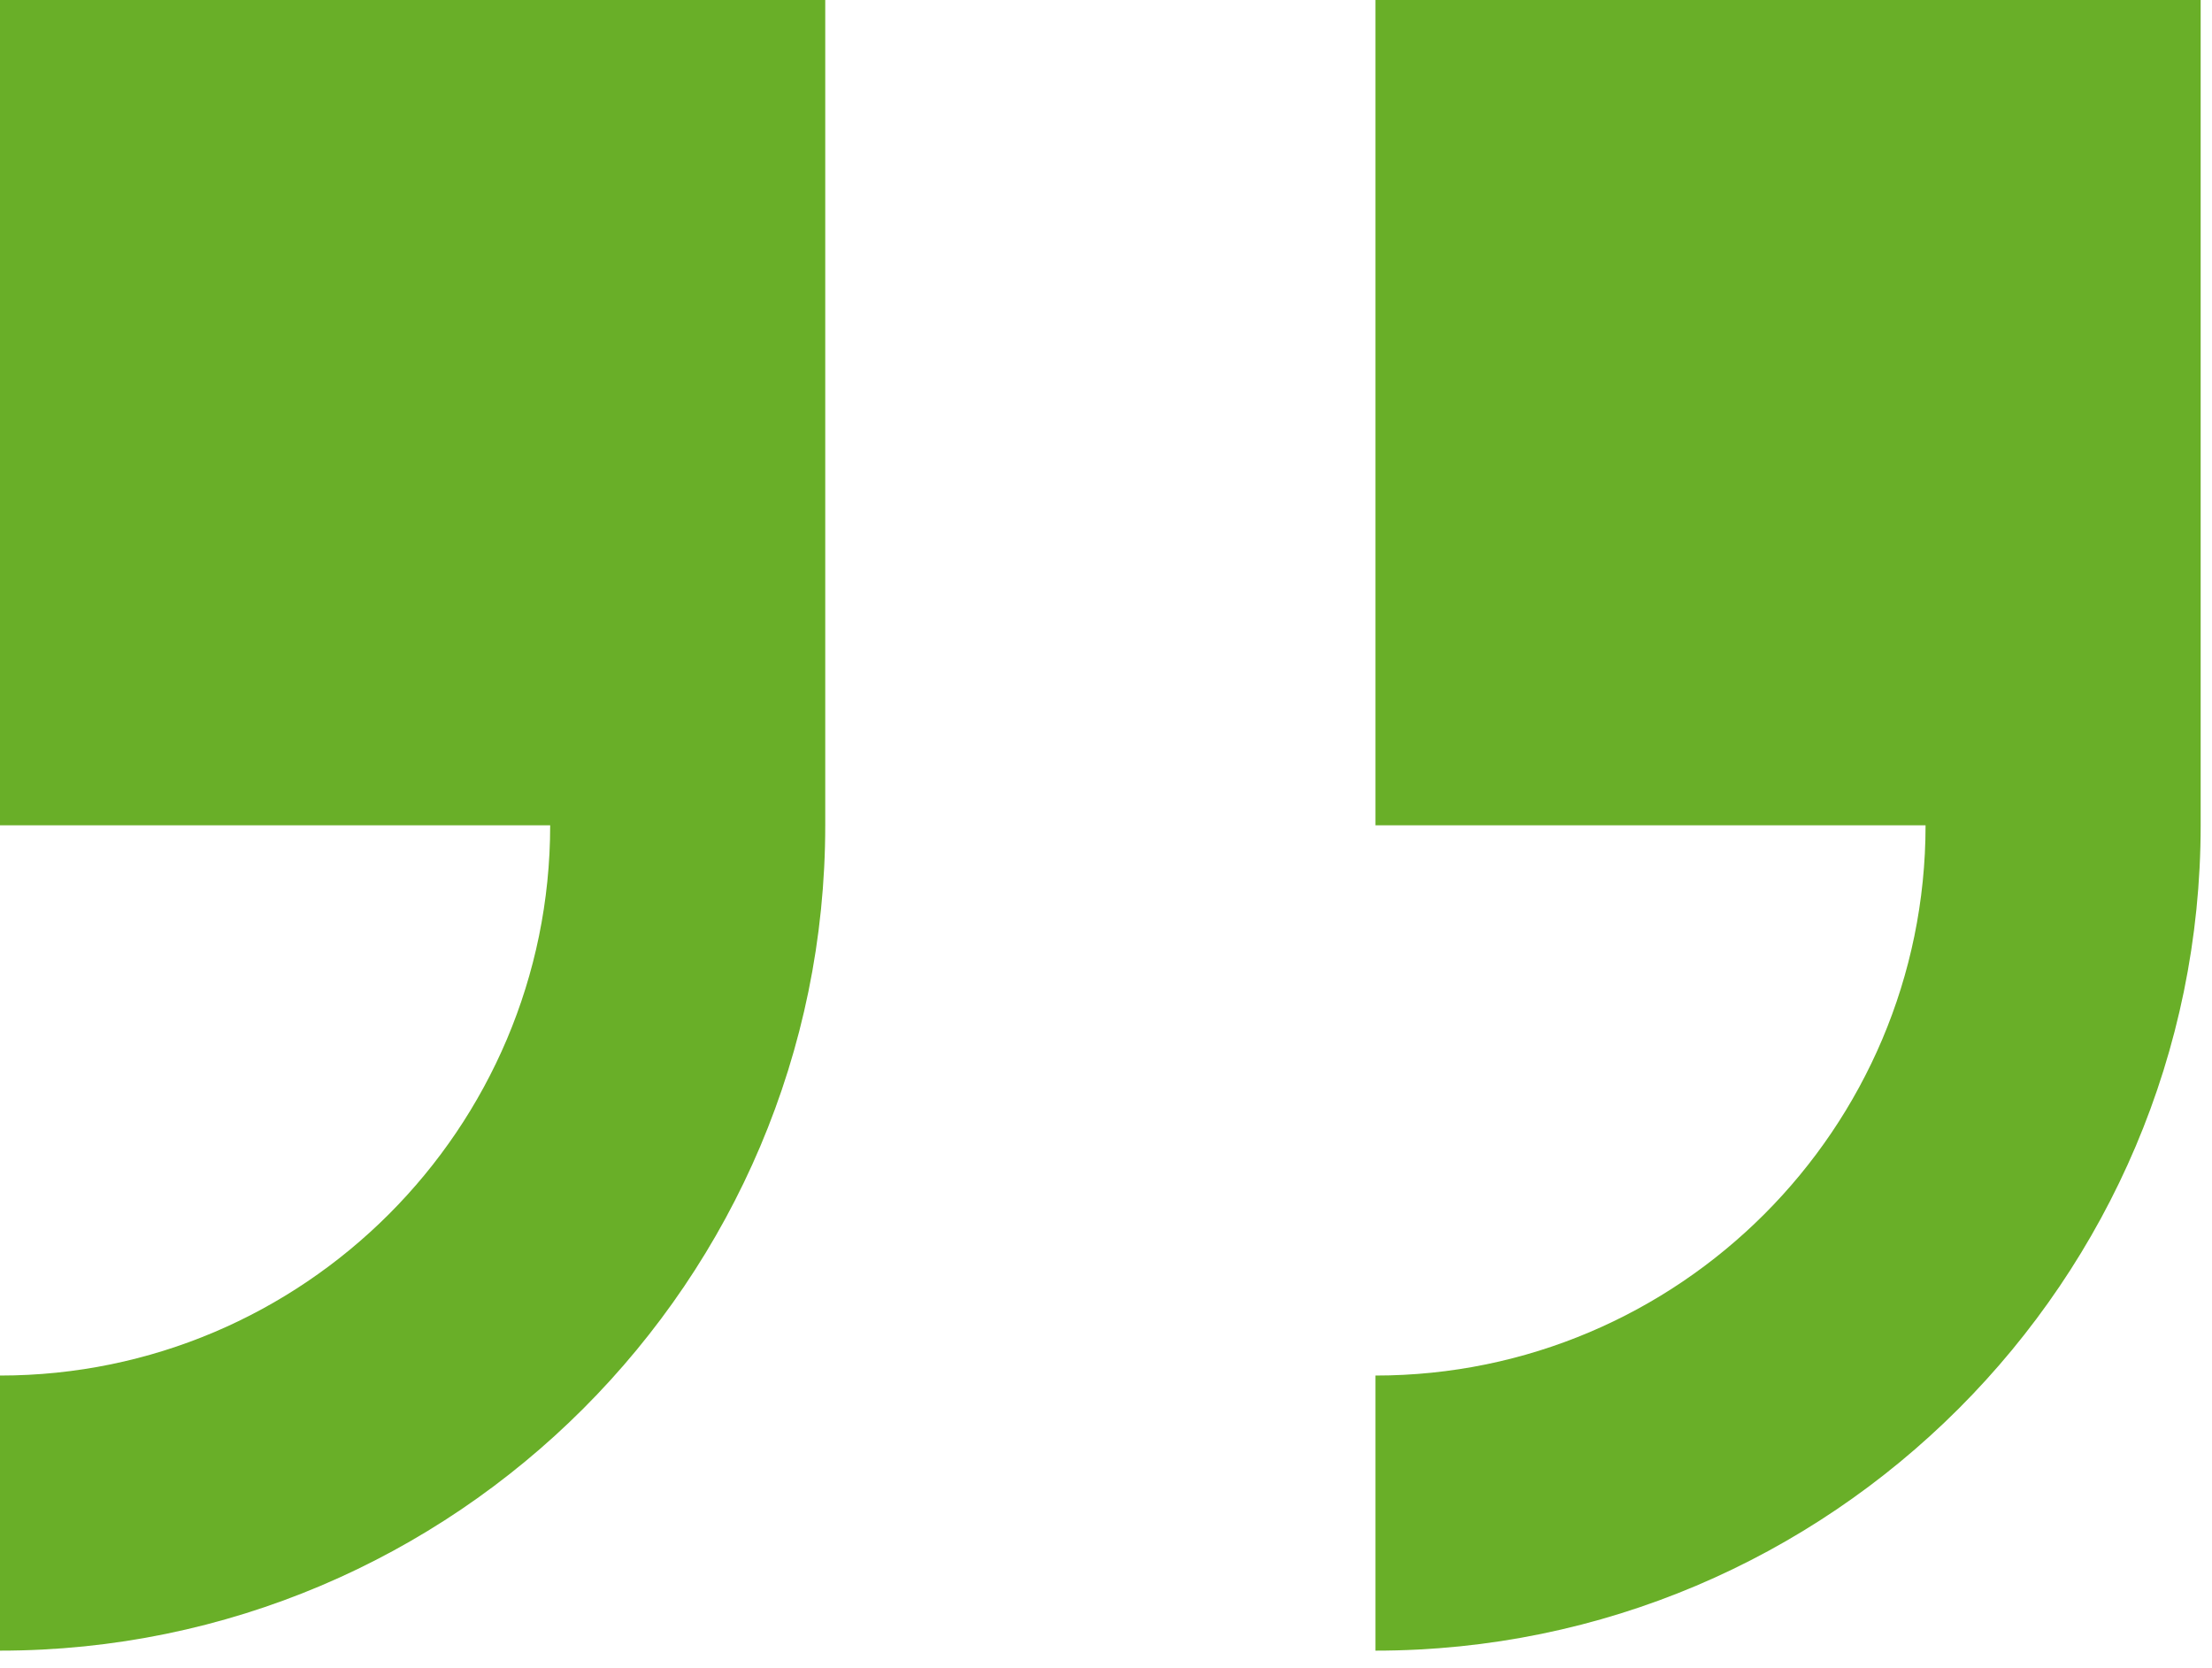 <svg width="65" height="49" viewBox="0 0 65 49" fill="none" xmlns="http://www.w3.org/2000/svg">
<path d="M0 0L0 24.25L16.167 24.25C16.167 33.162 8.92 40.417 0 40.417L0 48.5C13.372 48.5 24.25 37.622 24.25 24.25L24.25 0L0 0Z" fill="#69AF28"/>
<path d="M40.417 -7.62939e-06V24.25L56.583 24.25C56.583 33.162 49.337 40.417 40.417 40.417V48.5C53.788 48.5 64.667 37.622 64.667 24.25V-7.62939e-06L40.417 -7.62939e-06Z" fill="#69AF28"/>
</svg>
